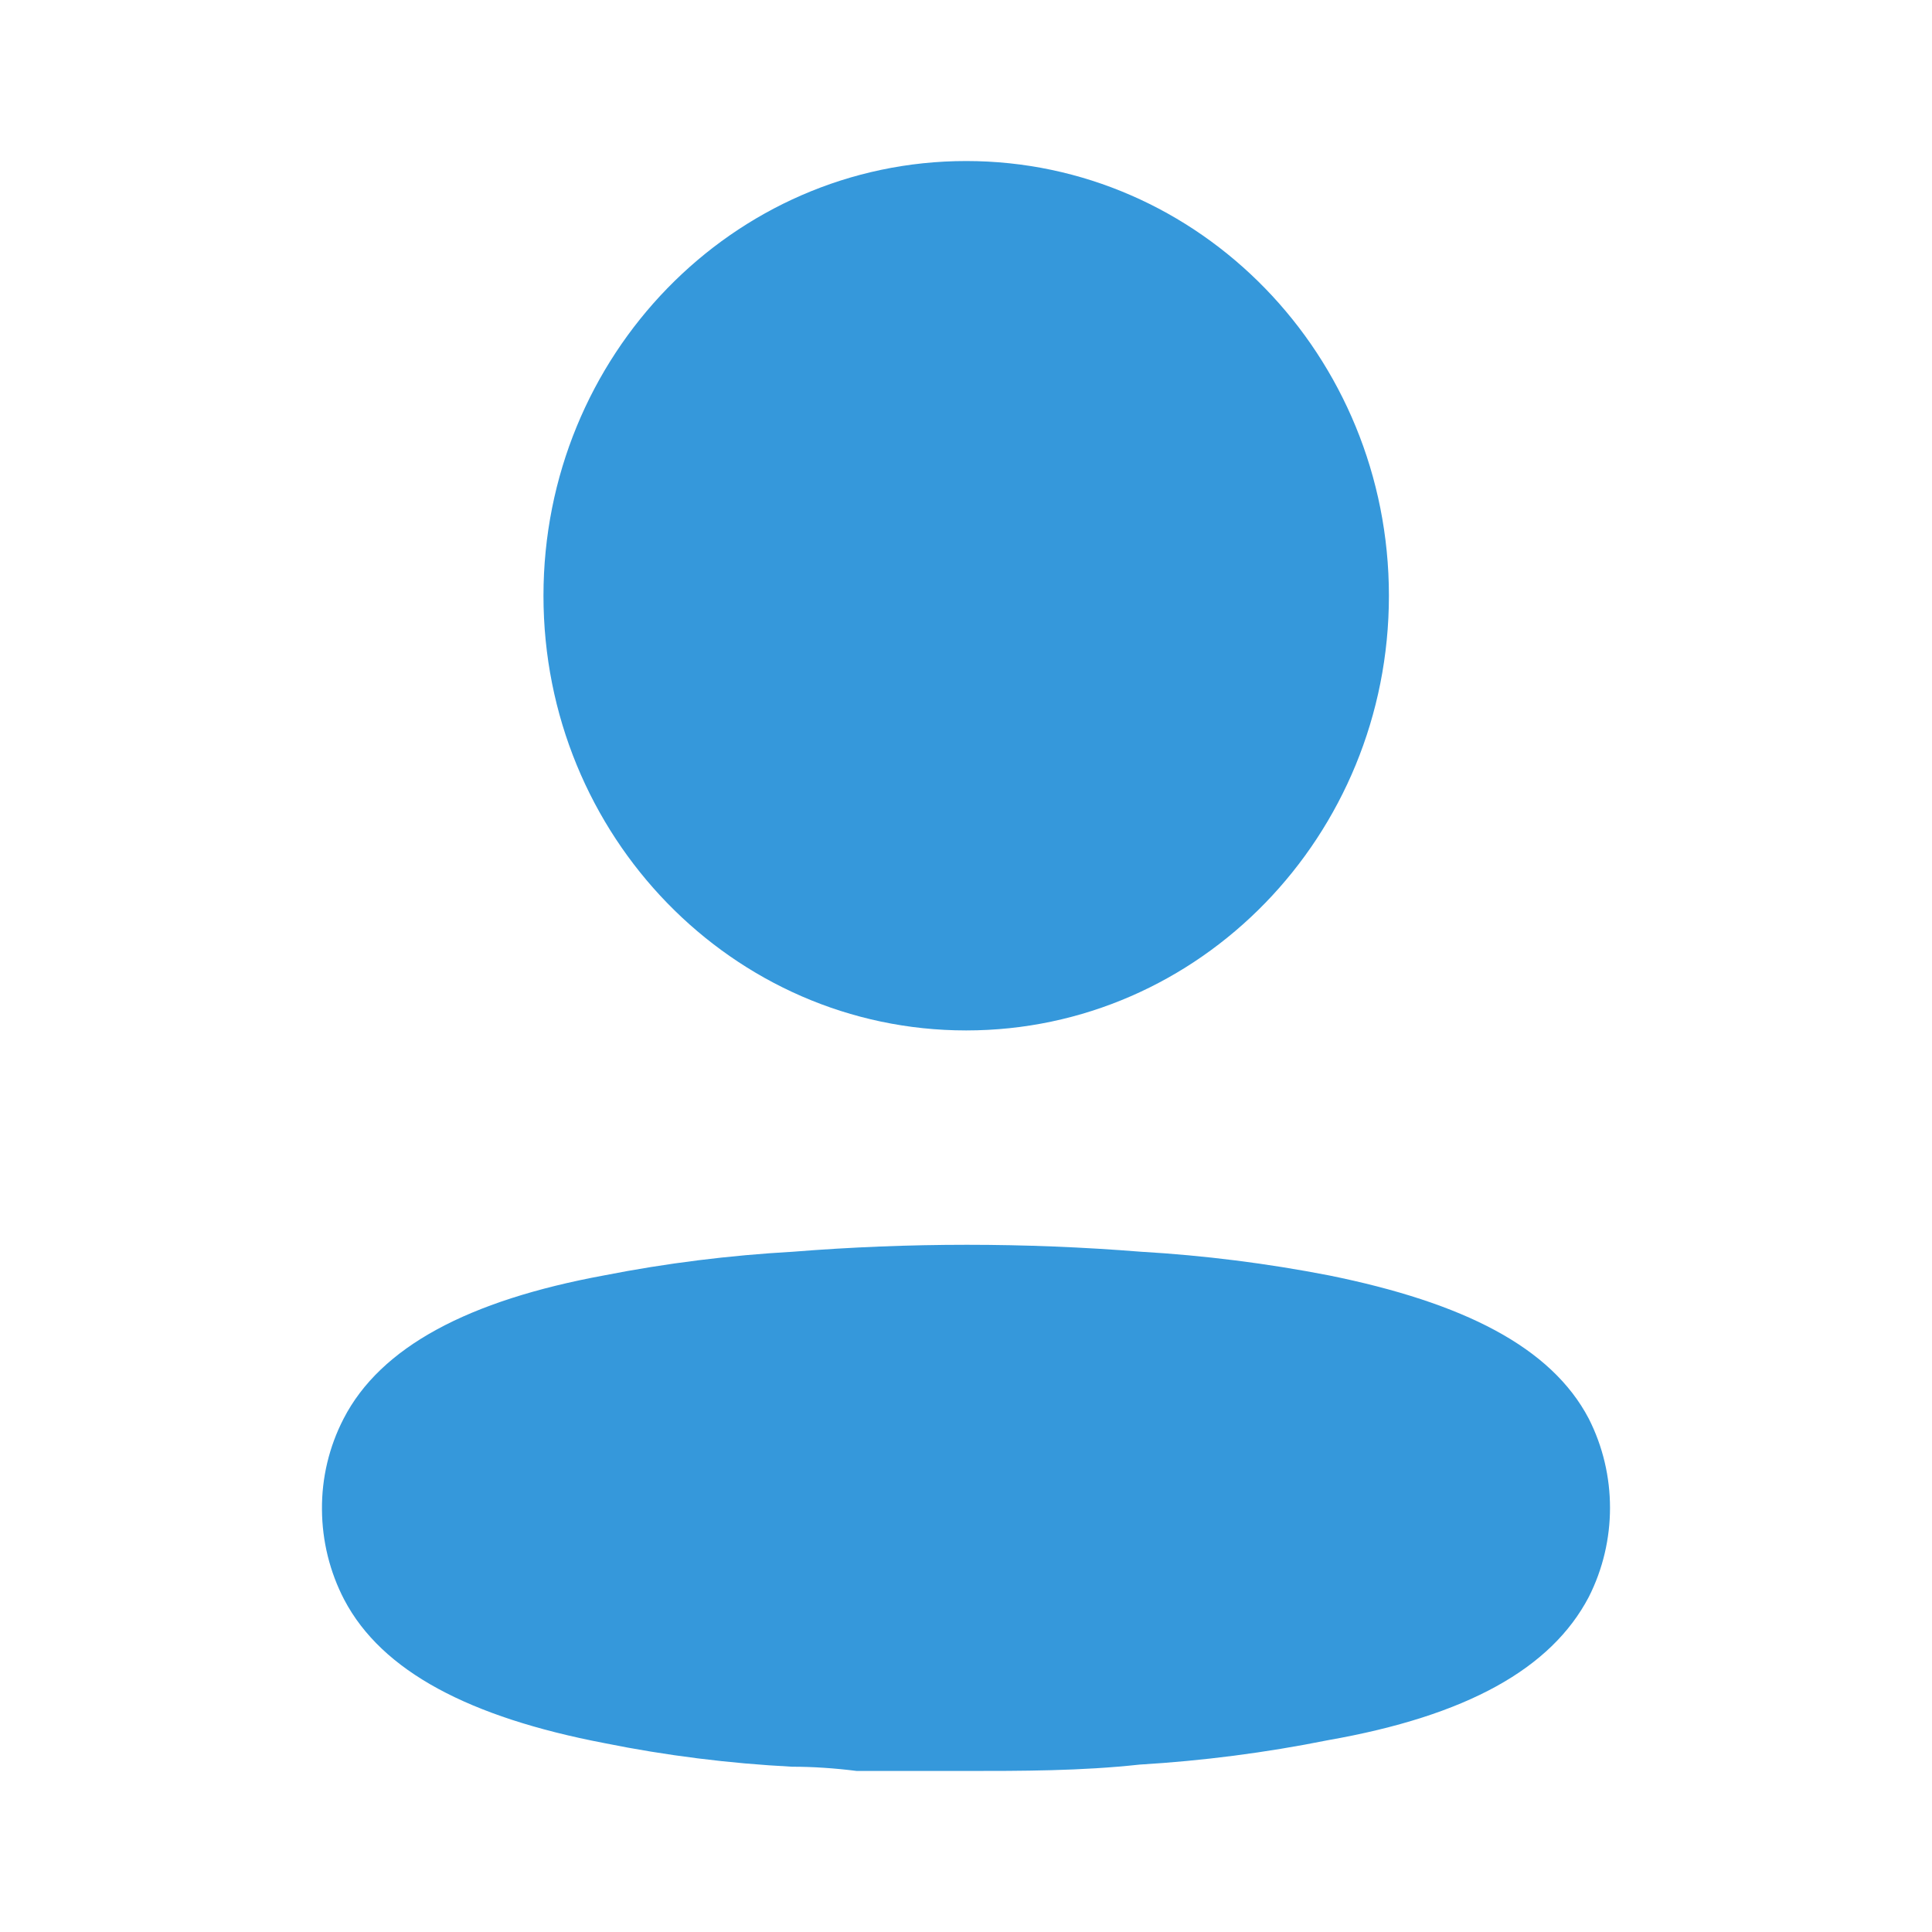 <svg width="20" height="20" viewBox="0 0 20 20" fill="none" xmlns="http://www.w3.org/2000/svg">
<g id="profile">
<path id="Vector" d="M8.207 12.958C9.407 12.862 10.612 12.862 11.812 12.958C12.465 12.996 13.115 13.078 13.758 13.203C15.15 13.485 16.058 13.944 16.447 14.686C16.74 15.264 16.74 15.953 16.447 16.532C16.058 17.273 15.186 17.762 13.744 18.015C13.101 18.144 12.451 18.228 11.797 18.267C11.192 18.333 10.586 18.333 9.973 18.333H8.87C8.64 18.304 8.416 18.289 8.2 18.289C7.546 18.255 6.896 18.174 6.253 18.044C4.862 17.777 3.954 17.303 3.564 16.561C3.414 16.274 3.335 15.953 3.333 15.627C3.33 15.299 3.407 14.976 3.557 14.686C3.939 13.944 4.847 13.462 6.253 13.203C6.898 13.076 7.551 12.995 8.207 12.958ZM10.002 1.667C12.419 1.667 14.378 3.682 14.378 6.167C14.378 8.652 12.419 10.667 10.002 10.667C7.585 10.667 5.626 8.652 5.626 6.167C5.626 3.682 7.585 1.667 10.002 1.667Z" fill="#3598DB"/>
</g>
</svg>
